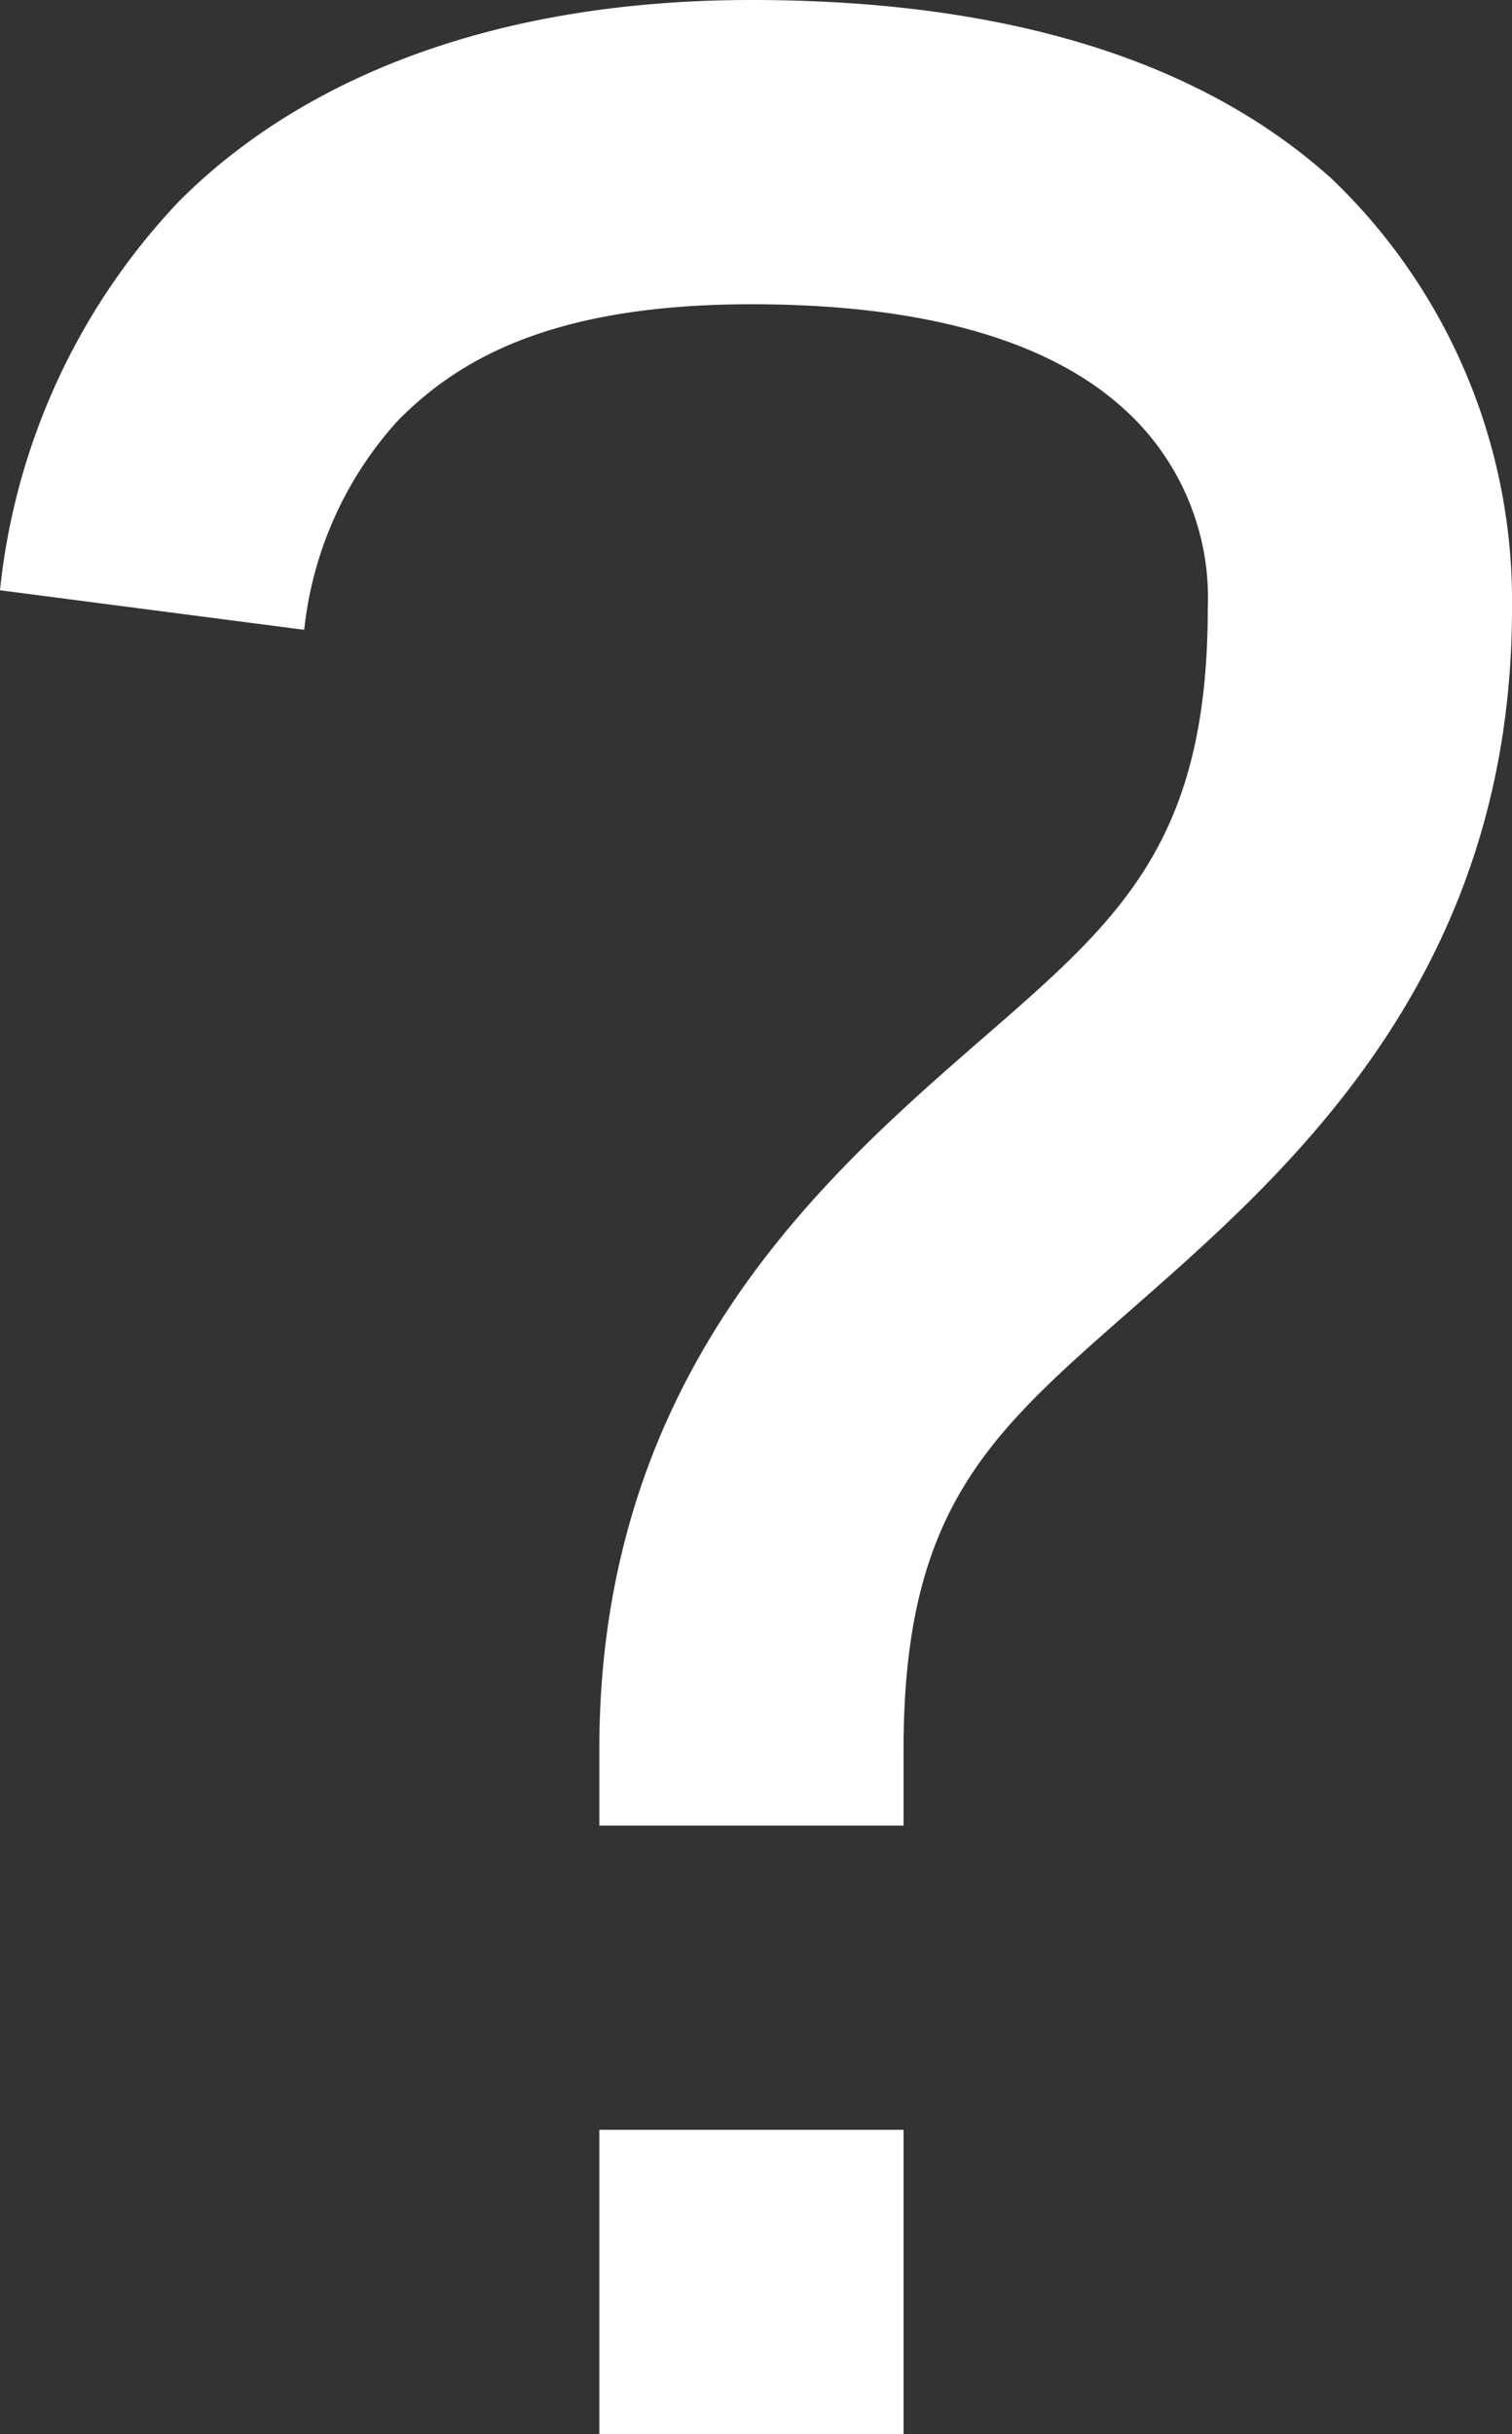 <svg xmlns="http://www.w3.org/2000/svg" width="22.365" height="36" viewBox="0 0 22.365 36">
  <rect x="0" y="0" width="22.365" height="36" fill="#333333" stroke="none"/>
  <defs>
    <style>
      .cls-1 {
        fill: #fff;
      }
    </style>
  </defs>
  <path id="Icon_open-question-mark" data-name="Icon open-question-mark" class="cls-1" d="M11.115,0C7.29,0,4.455,1.17,2.655,2.97A9.819,9.819,0,0,0,0,8.73l4.5.585A5.453,5.453,0,0,1,5.895,6.21C6.75,5.355,8.1,4.5,11.115,4.5c2.97,0,4.59.72,5.49,1.53A3.762,3.762,0,0,1,17.865,9c0,3.735-1.53,4.77-3.78,6.75s-5.22,4.86-5.22,10.125V27h4.5V25.875c0-3.735,1.4-4.77,3.645-6.75S22.365,14.265,22.365,9A8.645,8.645,0,0,0,19.71,2.655C17.775.9,14.895,0,11.115,0ZM8.865,31.5V36h4.5V31.5Z"/>
</svg>
